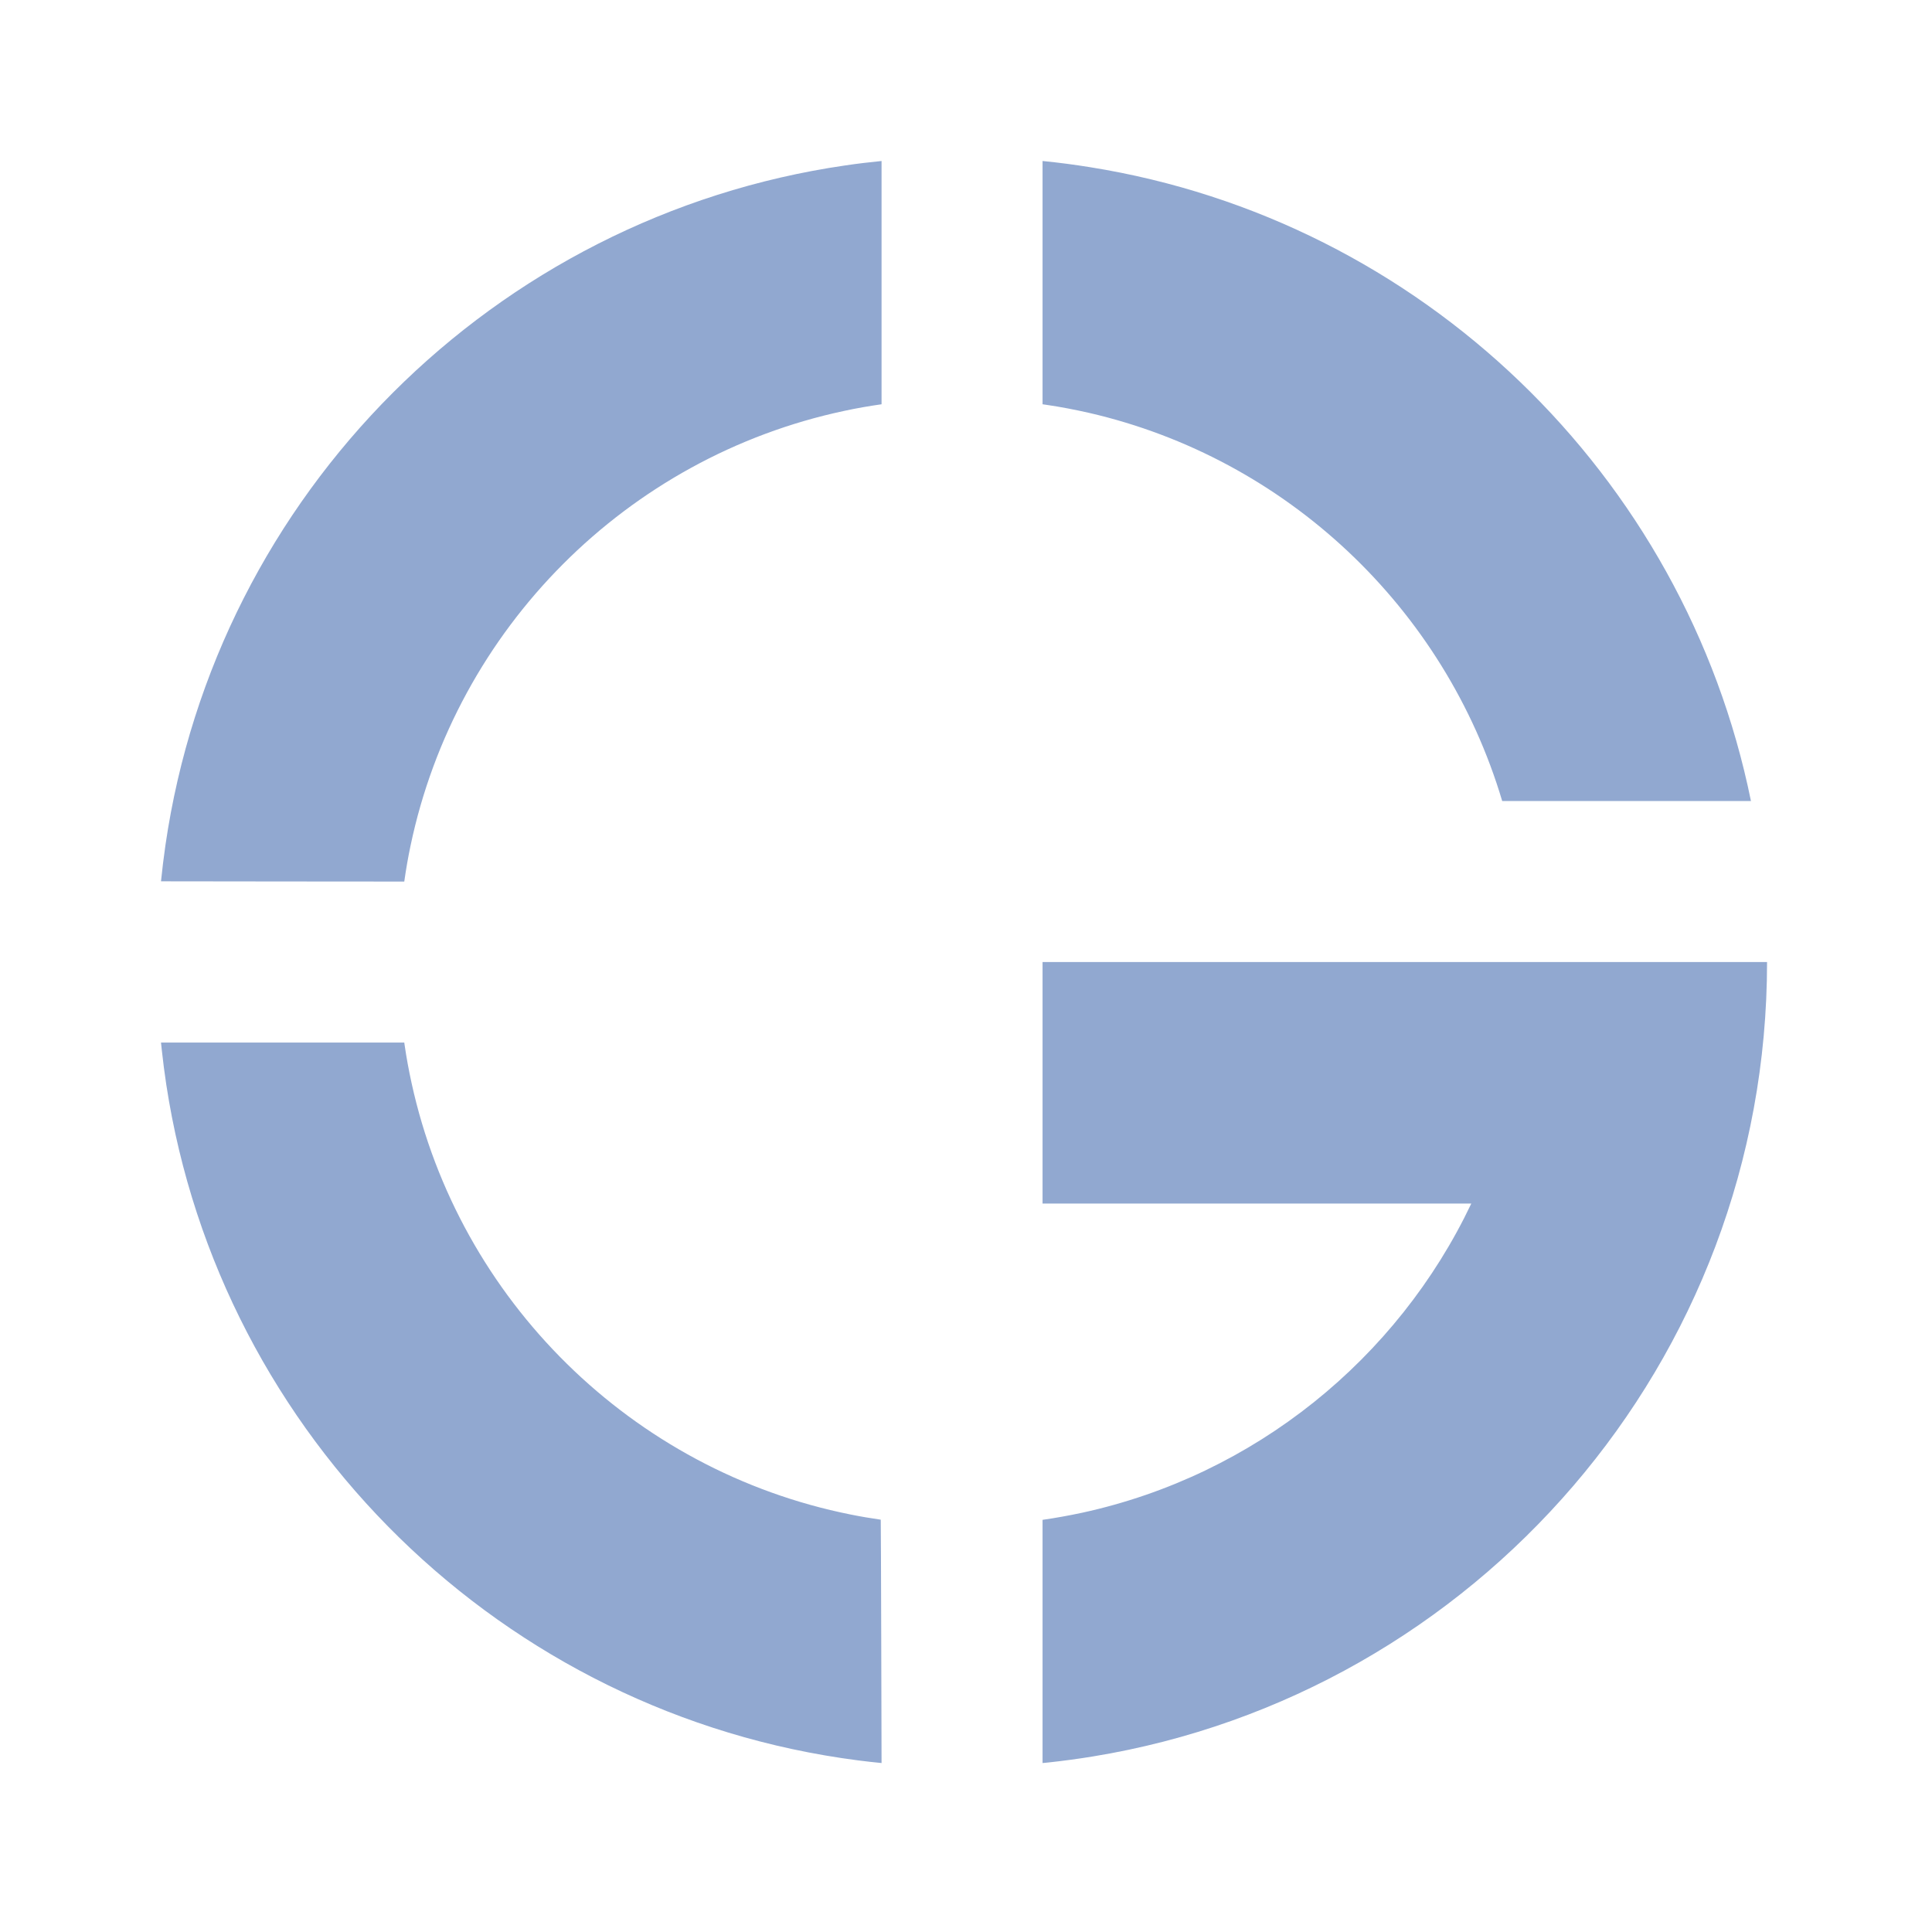 <svg fill="#91a8d0" width="24" height="24" viewBox="0 0 24 24" xmlns="http://www.w3.org/2000/svg">
    <path d="M21.951,11.951 C21.951,16.919 18.327,21.042 13.578,21.819 C13.395,21.849 13.21,21.874 13.024,21.894 C13,21.896 12.975,21.899 12.951,21.901 L12.951,18.88 C13.118,18.856 13.283,18.826 13.446,18.791 C15.585,18.325 17.36,16.881 18.277,14.951 L12.951,14.951 L12.951,11.951 L19.201,11.951 L21.951,11.951 Z M10.5,2.055 C6.138,2.689 2.689,6.138 2.055,10.5 C2.034,10.648 2.015,10.798 2,10.948 C2,10.949 5.022,10.951 5.022,10.951 C5.044,10.796 5.069,10.652 5.099,10.51 C5.664,7.807 7.788,5.678 10.488,5.104 C10.64,5.071 10.795,5.044 10.951,5.022 L10.951,2 C10.799,2.015 10.649,2.033 10.5,2.055 Z M13.542,2.077 C17.653,2.734 20.928,5.897 21.751,9.951 L18.661,9.951 C17.947,7.553 15.983,5.693 13.525,5.128 C13.352,5.089 13.177,5.055 12.999,5.029 C12.983,5.026 12.967,5.024 12.951,5.022 L12.951,2 C13.155,2.02 13.349,2.046 13.542,2.077 Z M10.658,21.868 C6.247,21.298 2.736,17.855 2.066,13.476 C2.044,13.333 2.026,13.189 2.01,13.045 C2.006,13.014 2.003,12.982 2,12.951 L5.022,12.951 C5.023,12.963 5.025,12.974 5.027,12.986 C5.05,13.144 5.079,13.3 5.113,13.455 C5.703,16.153 7.851,18.27 10.567,18.814 C10.691,18.839 10.815,18.86 10.941,18.878 C10.944,18.879 10.951,21.901 10.951,21.901 C10.853,21.892 10.755,21.88 10.658,21.868 Z"></path>
</svg>